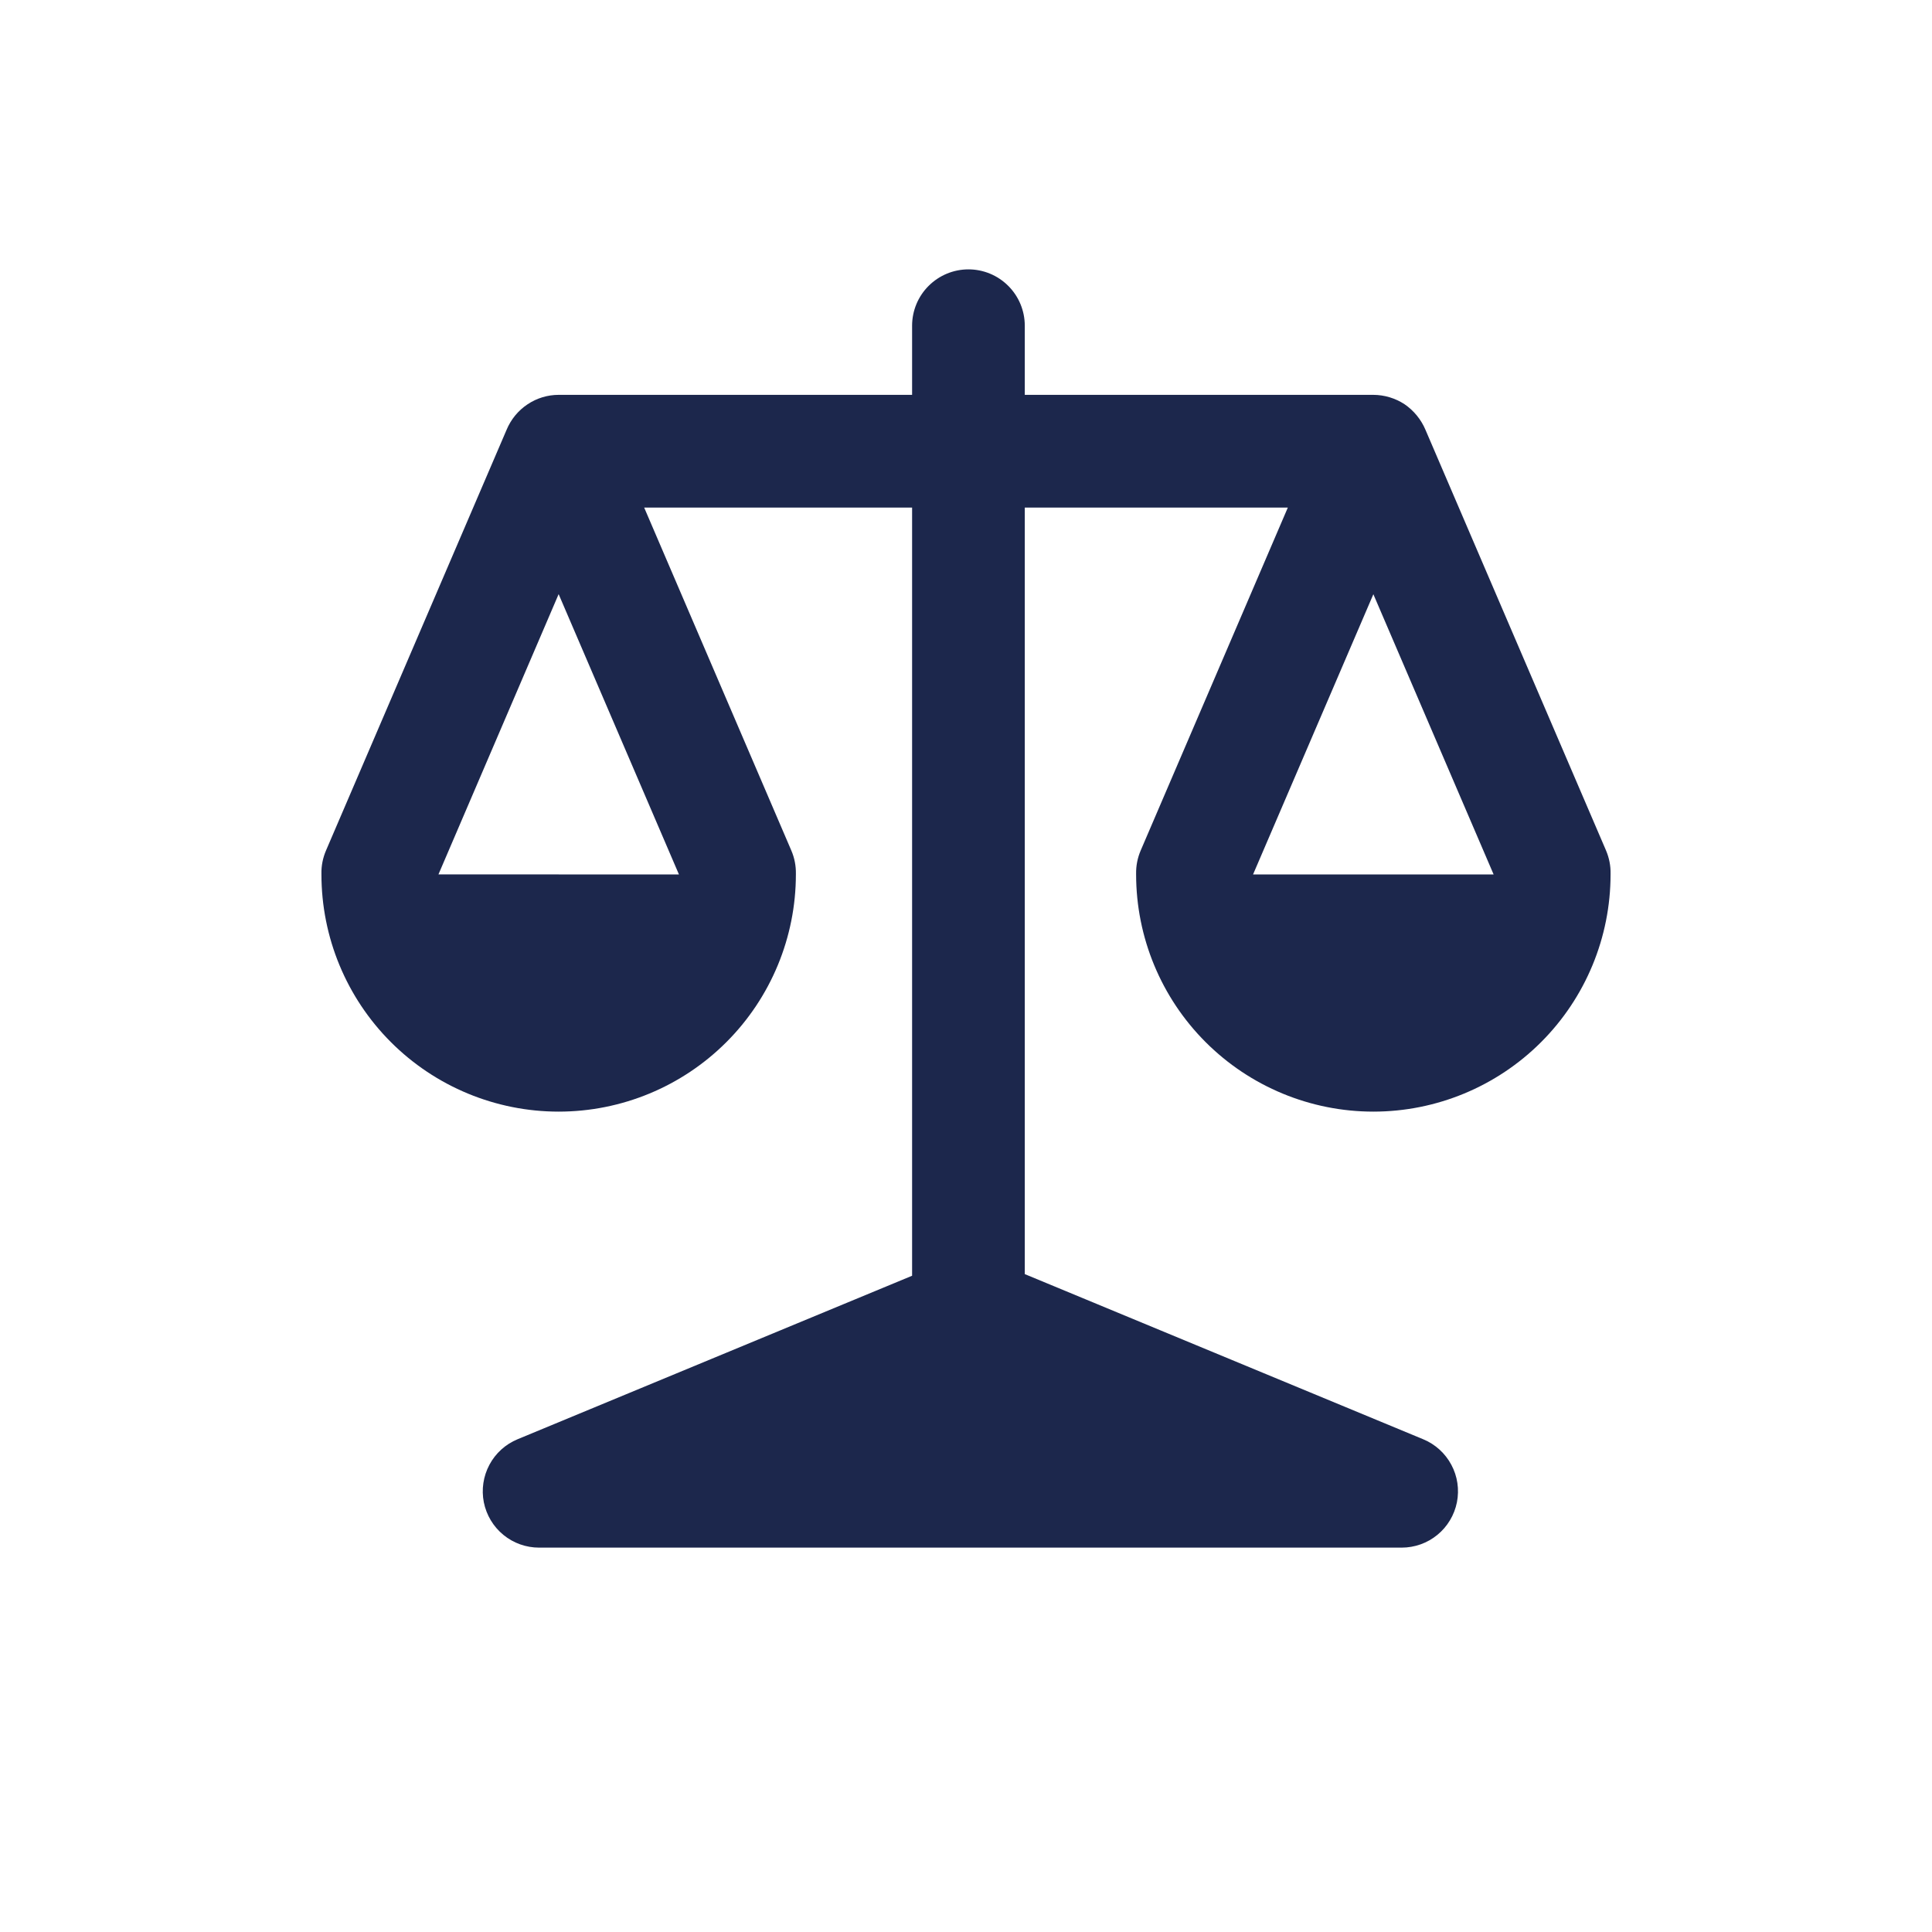 <svg width="40" height="40" viewBox="0 0 40 40" fill="none" xmlns="http://www.w3.org/2000/svg">
<path d="M28.434 8.175C28.663 8.176 28.886 8.243 29.078 8.368C29.27 8.499 29.421 8.683 29.512 8.897L33.251 17.608C33.316 17.761 33.349 17.926 33.345 18.093V18.103C33.345 19.406 32.828 20.655 31.907 21.576C30.986 22.497 29.736 23.015 28.434 23.015C27.131 23.015 25.882 22.497 24.961 21.576C24.04 20.655 23.522 19.406 23.522 18.103V18.093C23.519 17.926 23.551 17.761 23.617 17.608L26.663 10.509H21.217V26.379L29.465 29.798C29.715 29.901 29.921 30.088 30.048 30.326C30.176 30.564 30.216 30.838 30.164 31.103C30.111 31.368 29.968 31.607 29.759 31.778C29.551 31.949 29.289 32.042 29.019 32.042H11.162C10.892 32.042 10.63 31.949 10.422 31.778C10.213 31.607 10.07 31.368 10.017 31.103C9.965 30.838 10.006 30.564 10.133 30.326C10.26 30.088 10.466 29.901 10.716 29.798L18.884 26.413V10.509H13.337L16.383 17.608C16.449 17.761 16.481 17.926 16.478 18.093V18.103C16.478 19.406 15.96 20.655 15.039 21.576C14.118 22.497 12.869 23.015 11.566 23.015C10.264 23.015 9.014 22.497 8.093 21.576C7.172 20.655 6.655 19.406 6.655 18.103V18.093C6.651 17.926 6.684 17.761 6.75 17.608L10.489 8.897C10.578 8.683 10.729 8.499 10.922 8.371C11.113 8.243 11.337 8.175 11.566 8.175H18.884V6.743C18.884 6.434 19.007 6.137 19.226 5.919C19.445 5.7 19.741 5.577 20.051 5.577C20.36 5.577 20.657 5.7 20.875 5.919C21.094 6.137 21.217 6.434 21.217 6.743V8.175H28.434ZM14.057 18.105L11.566 12.301L9.078 18.103L14.057 18.105ZM30.924 18.105L28.434 12.303L25.943 18.105H30.924Z" fill="#1C274C"/>
</svg>
